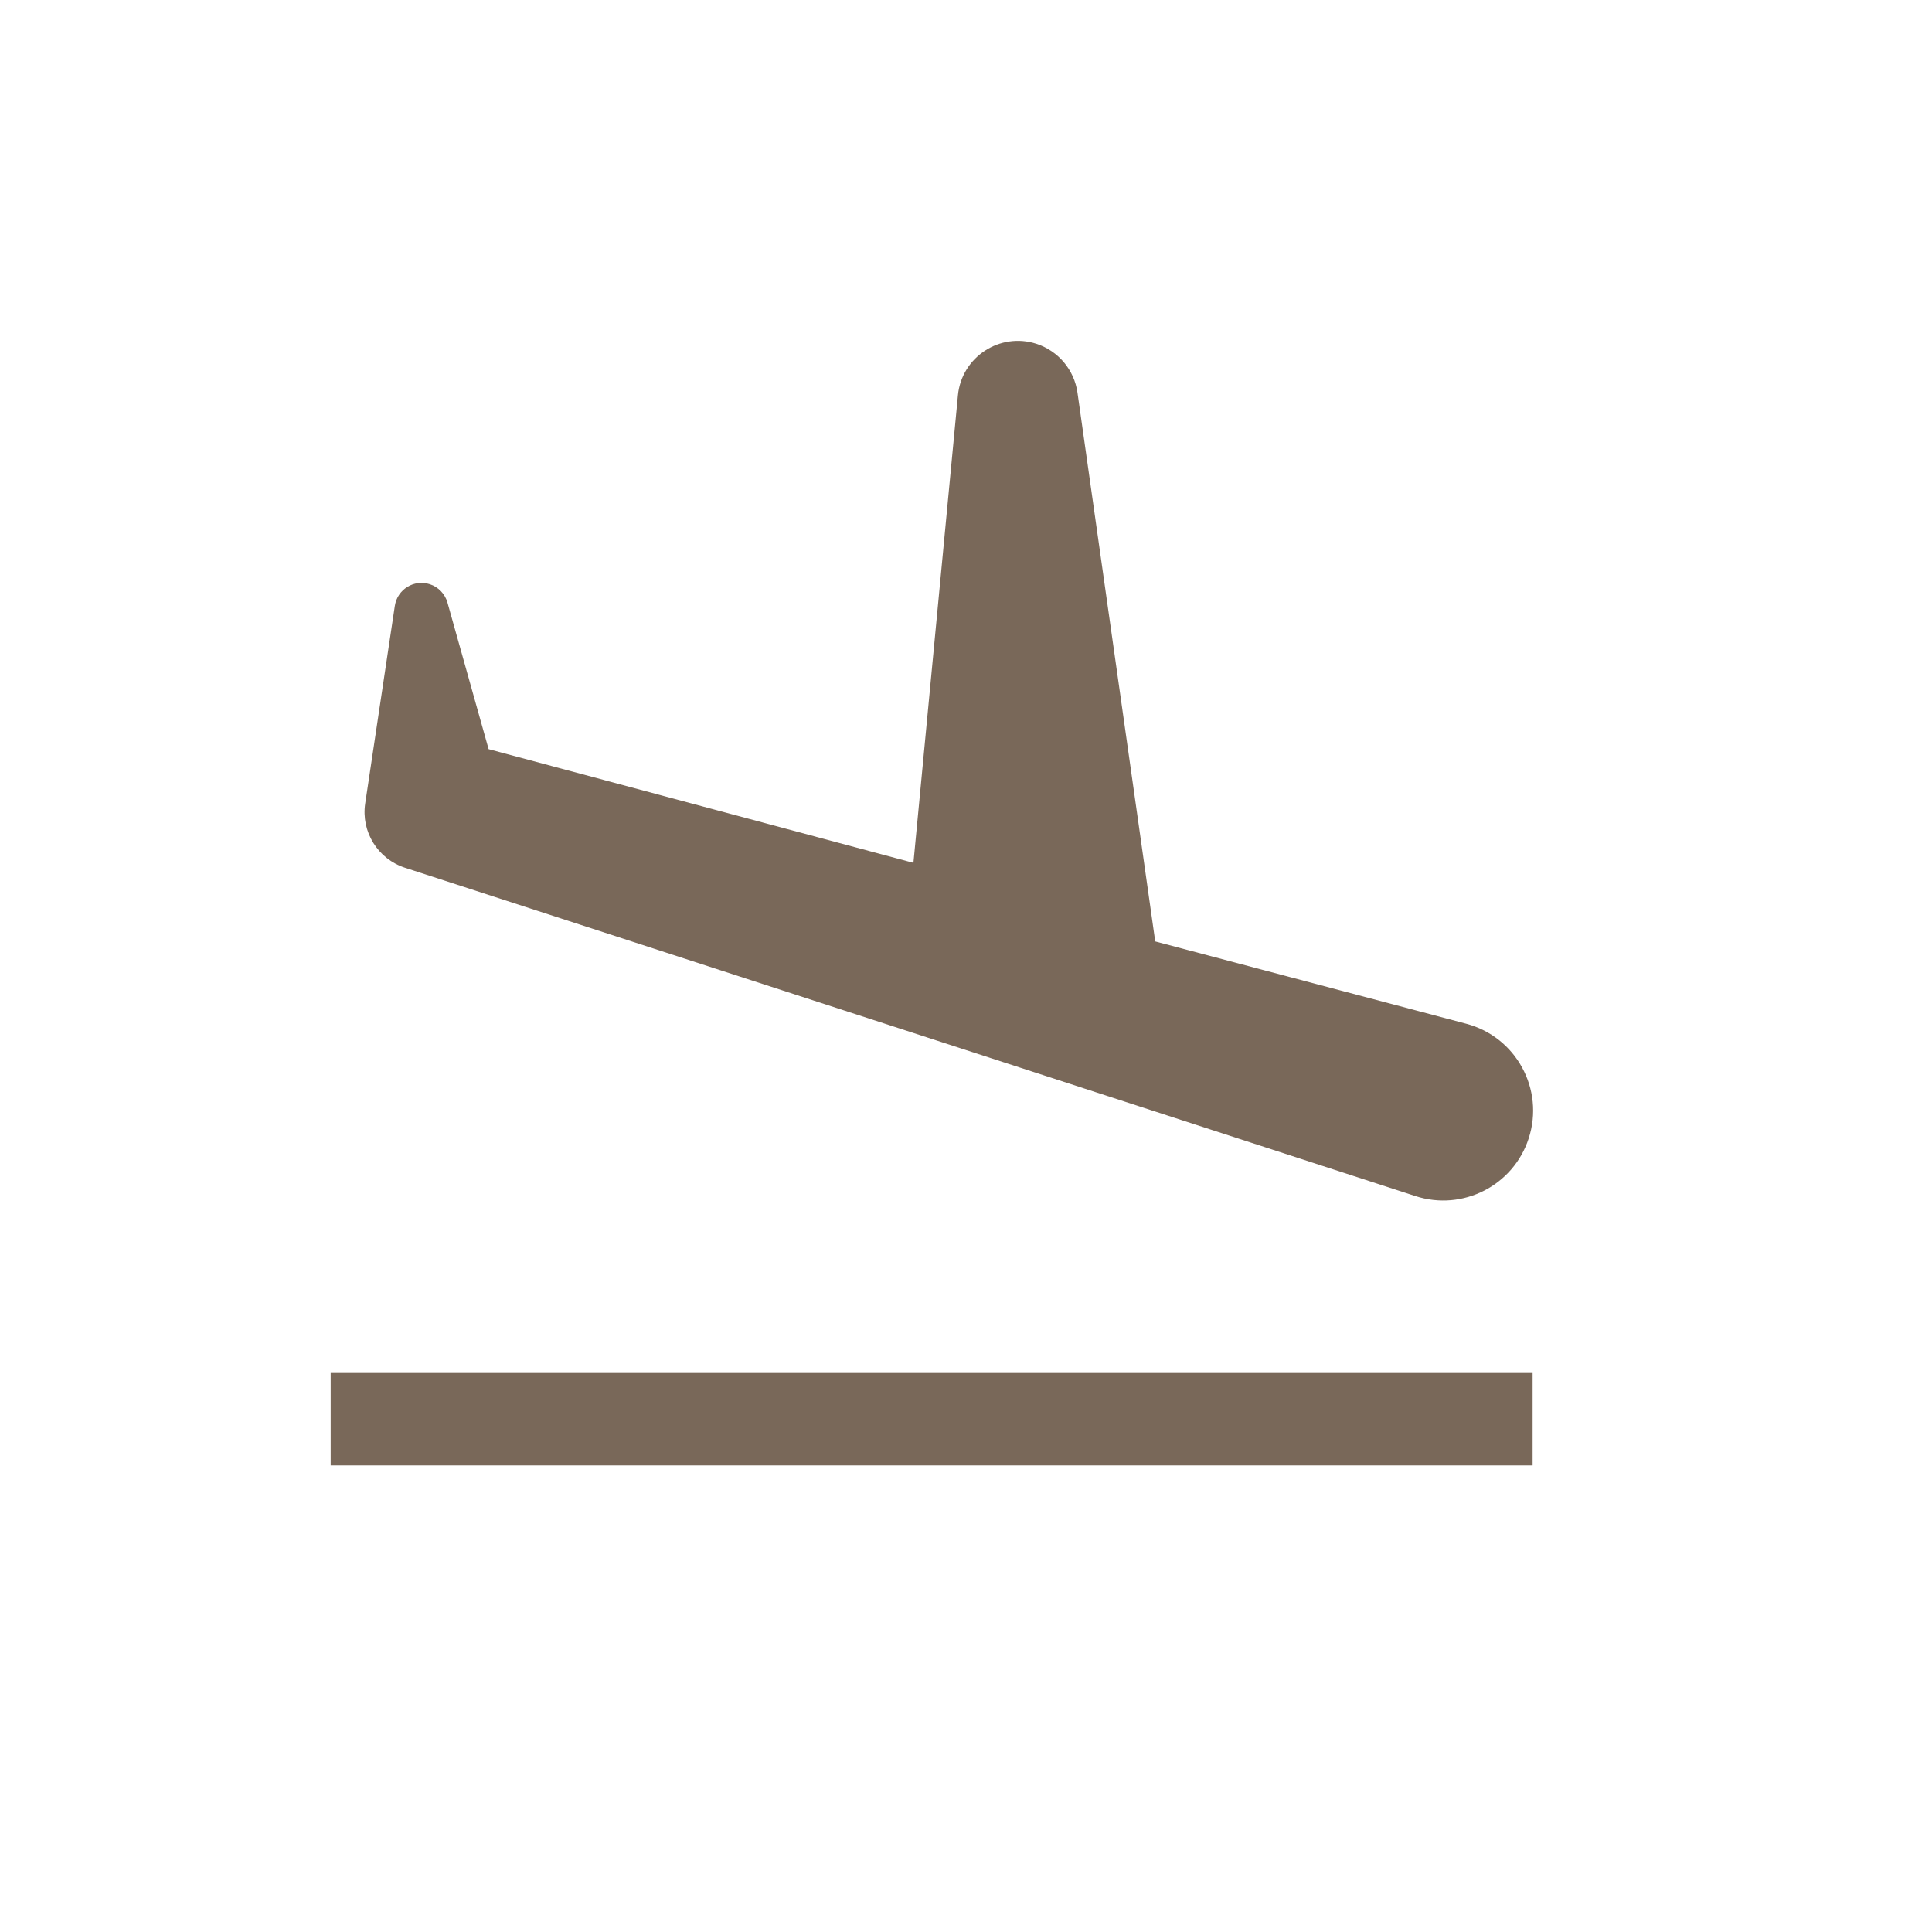 <svg width="33" height="33" viewBox="0 0 33 33" fill="none" xmlns="http://www.w3.org/2000/svg">
<path fill-rule="evenodd" clip-rule="evenodd" d="M7.342 9.979C7.071 9.891 6.787 10.067 6.744 10.348L6.238 13.723C6.165 14.206 6.453 14.671 6.918 14.822L24.177 20.43C24.983 20.692 25.849 20.251 26.111 19.445C26.384 18.606 25.896 17.711 25.044 17.486L19.732 16.08L18.404 6.707C18.349 6.318 18.077 5.995 17.704 5.873C17.078 5.67 16.424 6.099 16.362 6.754L15.602 14.738L8.346 12.796L7.643 10.292C7.601 10.144 7.488 10.026 7.342 9.979ZM26.178 23.452H5.648V25.031H26.178V23.452Z" fill="#796859"/>
</svg>
